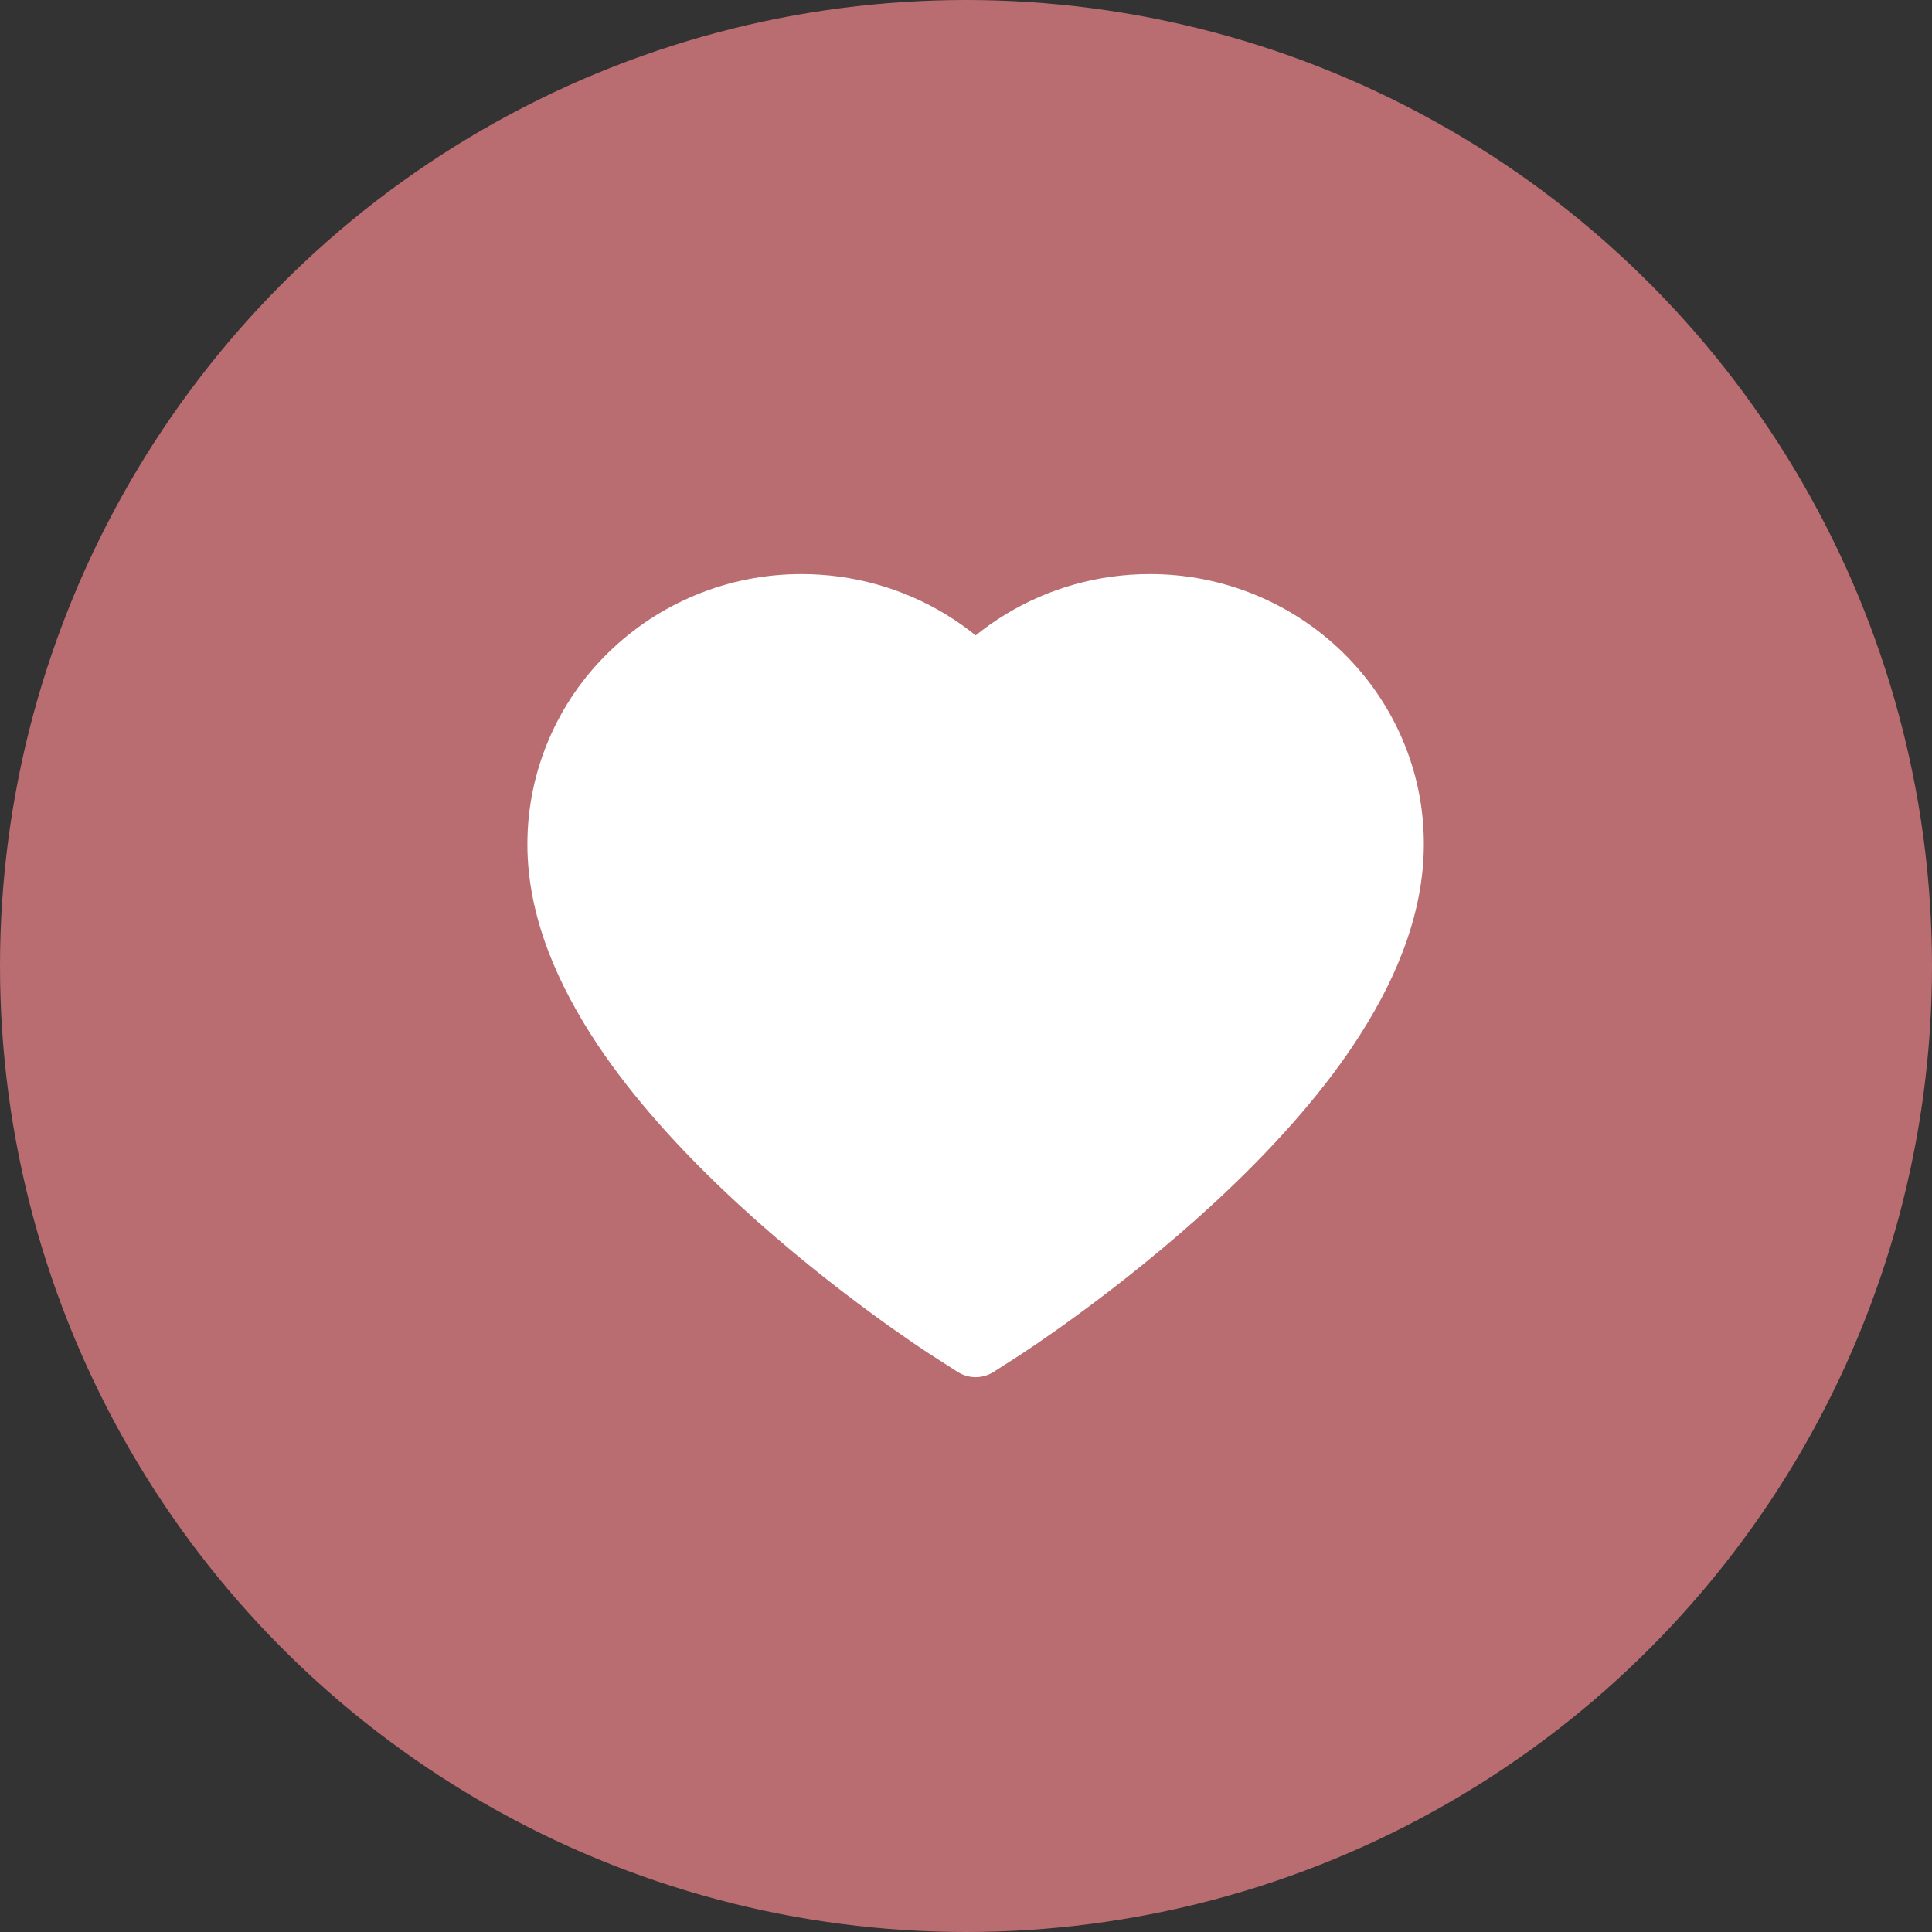 <svg width="100" height="100" viewBox="0 0 100 100" fill="none" xmlns="http://www.w3.org/2000/svg">
<rect x="0" y="0" width="100" height="100" fill="#333333" stroke="none"/>
<circle cx="50" cy="50" r="50" fill="#B96D70"/>
<path d="M72.575 38.233C71.855 36.566 70.817 35.055 69.519 33.785C68.22 32.512 66.688 31.5 65.007 30.804C63.264 30.08 61.395 29.71 59.507 29.714C56.859 29.714 54.276 30.439 52.031 31.809C51.494 32.136 50.983 32.496 50.5 32.888C50.017 32.496 49.506 32.136 48.969 31.809C46.724 30.439 44.141 29.714 41.493 29.714C39.586 29.714 37.738 30.079 35.993 30.804C34.306 31.503 32.786 32.507 31.481 33.785C30.181 35.053 29.143 36.564 28.425 38.233C27.678 39.967 27.297 41.81 27.297 43.706C27.297 45.494 27.662 47.358 28.387 49.254C28.994 50.838 29.864 52.482 30.976 54.142C32.738 56.768 35.16 59.507 38.168 62.284C43.152 66.887 48.088 70.067 48.298 70.196L49.571 71.012C50.135 71.372 50.86 71.372 51.424 71.012L52.697 70.196C52.906 70.062 57.837 66.887 62.827 62.284C65.835 59.507 68.257 56.768 70.019 54.142C71.13 52.482 72.006 50.838 72.607 49.254C73.332 47.358 73.698 45.494 73.698 43.706C73.703 41.81 73.322 39.967 72.575 38.233Z" fill="white"/>
</svg>
